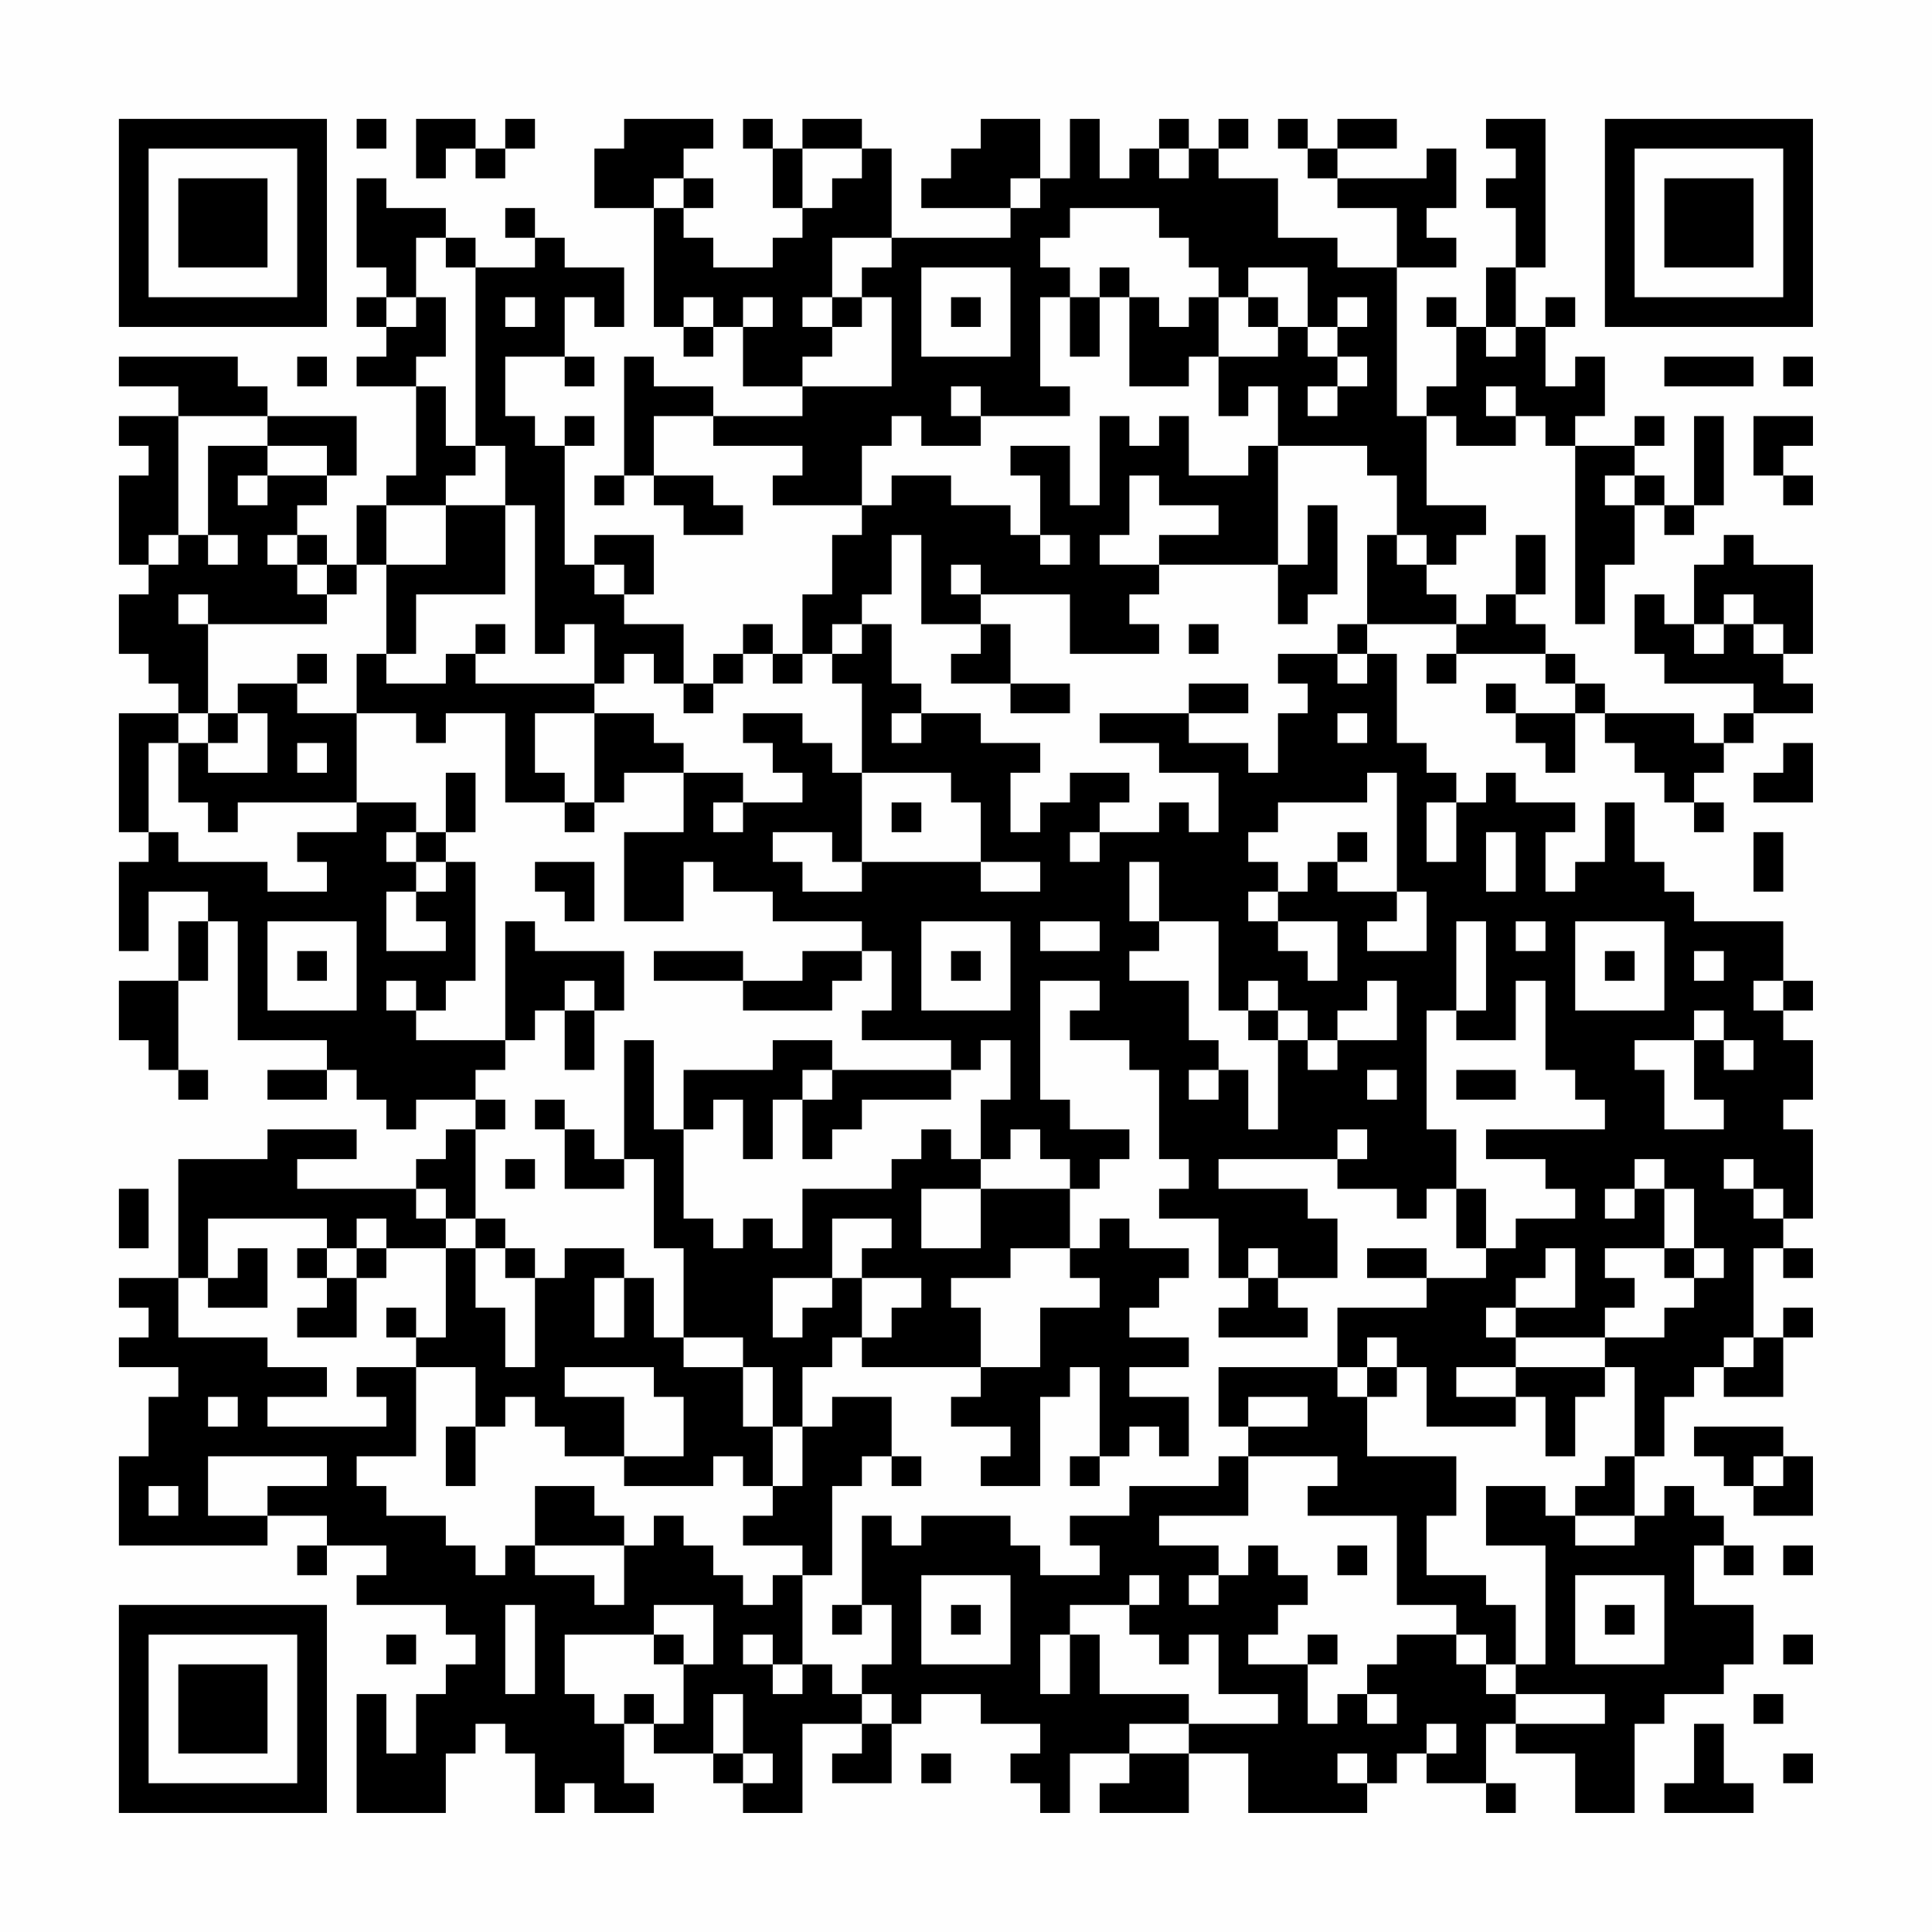 <?xml version="1.0" encoding="UTF-8"?>
<svg xmlns="http://www.w3.org/2000/svg" version="1.1" width="300" height="300" viewBox="0 0 300 300"><rect x="0" y="0" width="300" height="300" fill="#fefefe"/><g transform="scale(4.615)"><g transform="translate(4,4)"><path fill-rule="evenodd" d="M8 0L8 1L9 1L9 0ZM10 0L10 2L11 2L11 1L12 1L12 2L13 2L13 1L14 1L14 0L13 0L13 1L12 1L12 0ZM17 0L17 1L16 1L16 3L18 3L18 7L19 7L19 8L20 8L20 7L21 7L21 9L23 9L23 10L20 10L20 9L18 9L18 8L17 8L17 12L16 12L16 13L17 13L17 12L18 12L18 13L19 13L19 14L21 14L21 13L20 13L20 12L18 12L18 10L20 10L20 11L23 11L23 12L22 12L22 13L25 13L25 14L24 14L24 16L23 16L23 18L22 18L22 17L21 17L21 18L20 18L20 19L19 19L19 17L17 17L17 16L18 16L18 14L16 14L16 15L15 15L15 11L16 11L16 10L15 10L15 11L14 11L14 10L13 10L13 8L15 8L15 9L16 9L16 8L15 8L15 6L16 6L16 7L17 7L17 5L15 5L15 4L14 4L14 3L13 3L13 4L14 4L14 5L12 5L12 4L11 4L11 3L9 3L9 2L8 2L8 5L9 5L9 6L8 6L8 7L9 7L9 8L8 8L8 9L10 9L10 12L9 12L9 13L8 13L8 15L7 15L7 14L6 14L6 13L7 13L7 12L8 12L8 10L5 10L5 9L4 9L4 8L0 8L0 9L2 9L2 10L0 10L0 11L1 11L1 12L0 12L0 15L1 15L1 16L0 16L0 18L1 18L1 19L2 19L2 20L0 20L0 24L1 24L1 25L0 25L0 28L1 28L1 26L3 26L3 27L2 27L2 29L0 29L0 31L1 31L1 32L2 32L2 33L3 33L3 32L2 32L2 29L3 29L3 27L4 27L4 31L7 31L7 32L5 32L5 33L7 33L7 32L8 32L8 33L9 33L9 34L10 34L10 33L12 33L12 34L11 34L11 35L10 35L10 36L6 36L6 35L8 35L8 34L5 34L5 35L2 35L2 39L0 39L0 40L1 40L1 41L0 41L0 42L2 42L2 43L1 43L1 45L0 45L0 48L5 48L5 47L7 47L7 48L6 48L6 49L7 49L7 48L9 48L9 49L8 49L8 50L11 50L11 51L12 51L12 52L11 52L11 53L10 53L10 55L9 55L9 53L8 53L8 57L11 57L11 55L12 55L12 54L13 54L13 55L14 55L14 57L15 57L15 56L16 56L16 57L18 57L18 56L17 56L17 54L18 54L18 55L20 55L20 56L21 56L21 57L23 57L23 54L25 54L25 55L24 55L24 56L26 56L26 54L27 54L27 53L29 53L29 54L31 54L31 55L30 55L30 56L31 56L31 57L32 57L32 55L34 55L34 56L33 56L33 57L36 57L36 55L38 55L38 57L42 57L42 56L43 56L43 55L44 55L44 56L46 56L46 57L47 57L47 56L46 56L46 54L47 54L47 55L49 55L49 57L51 57L51 54L52 54L52 53L54 53L54 52L55 52L55 50L53 50L53 48L54 48L54 49L55 49L55 48L54 48L54 47L53 47L53 46L52 46L52 47L51 47L51 45L52 45L52 43L53 43L53 42L54 42L54 43L56 43L56 41L57 41L57 40L56 40L56 41L55 41L55 38L56 38L56 39L57 39L57 38L56 38L56 37L57 37L57 34L56 34L56 33L57 33L57 31L56 31L56 30L57 30L57 29L56 29L56 27L53 27L53 26L52 26L52 25L51 25L51 23L50 23L50 25L49 25L49 26L48 26L48 24L49 24L49 23L47 23L47 22L46 22L46 23L45 23L45 22L44 22L44 21L43 21L43 18L42 18L42 17L45 17L45 18L44 18L44 19L45 19L45 18L48 18L48 19L49 19L49 20L47 20L47 19L46 19L46 20L47 20L47 21L48 21L48 22L49 22L49 20L50 20L50 21L51 21L51 22L52 22L52 23L53 23L53 24L54 24L54 23L53 23L53 22L54 22L54 21L55 21L55 20L57 20L57 19L56 19L56 18L57 18L57 15L55 15L55 14L54 14L54 15L53 15L53 17L52 17L52 16L51 16L51 18L52 18L52 19L55 19L55 20L54 20L54 21L53 21L53 20L50 20L50 19L49 19L49 18L48 18L48 17L47 17L47 16L48 16L48 14L47 14L47 16L46 16L46 17L45 17L45 16L44 16L44 15L45 15L45 14L46 14L46 13L44 13L44 10L45 10L45 11L47 11L47 10L48 10L48 11L49 11L49 17L50 17L50 15L51 15L51 13L52 13L52 14L53 14L53 13L54 13L54 10L53 10L53 13L52 13L52 12L51 12L51 11L52 11L52 10L51 10L51 11L49 11L49 10L50 10L50 8L49 8L49 9L48 9L48 7L49 7L49 6L48 6L48 7L47 7L47 5L48 5L48 0L46 0L46 1L47 1L47 2L46 2L46 3L47 3L47 5L46 5L46 7L45 7L45 6L44 6L44 7L45 7L45 9L44 9L44 10L43 10L43 5L45 5L45 4L44 4L44 3L45 3L45 1L44 1L44 2L41 2L41 1L43 1L43 0L41 0L41 1L40 1L40 0L39 0L39 1L40 1L40 2L41 2L41 3L43 3L43 5L41 5L41 4L39 4L39 2L37 2L37 1L38 1L38 0L37 0L37 1L36 1L36 0L35 0L35 1L34 1L34 2L33 2L33 0L32 0L32 2L31 2L31 0L29 0L29 1L28 1L28 2L27 2L27 3L30 3L30 4L26 4L26 1L25 1L25 0L23 0L23 1L22 1L22 0L21 0L21 1L22 1L22 3L23 3L23 4L22 4L22 5L20 5L20 4L19 4L19 3L20 3L20 2L19 2L19 1L20 1L20 0ZM23 1L23 3L24 3L24 2L25 2L25 1ZM35 1L35 2L36 2L36 1ZM18 2L18 3L19 3L19 2ZM30 2L30 3L31 3L31 2ZM32 3L32 4L31 4L31 5L32 5L32 6L31 6L31 9L32 9L32 10L29 10L29 9L28 9L28 10L29 10L29 11L27 11L27 10L26 10L26 11L25 11L25 13L26 13L26 12L28 12L28 13L30 13L30 14L31 14L31 15L32 15L32 14L31 14L31 12L30 12L30 11L32 11L32 13L33 13L33 10L34 10L34 11L35 11L35 10L36 10L36 12L38 12L38 11L39 11L39 15L35 15L35 14L37 14L37 13L35 13L35 12L34 12L34 14L33 14L33 15L35 15L35 16L34 16L34 17L35 17L35 18L32 18L32 16L29 16L29 15L28 15L28 16L29 16L29 17L27 17L27 14L26 14L26 16L25 16L25 17L24 17L24 18L23 18L23 19L22 19L22 18L21 18L21 19L20 19L20 20L19 20L19 19L18 19L18 18L17 18L17 19L16 19L16 17L15 17L15 18L14 18L14 13L13 13L13 11L12 11L12 5L11 5L11 4L10 4L10 6L9 6L9 7L10 7L10 6L11 6L11 8L10 8L10 9L11 9L11 11L12 11L12 12L11 12L11 13L9 13L9 15L8 15L8 16L7 16L7 15L6 15L6 14L5 14L5 15L6 15L6 16L7 16L7 17L3 17L3 16L2 16L2 17L3 17L3 20L2 20L2 21L1 21L1 24L2 24L2 25L5 25L5 26L7 26L7 25L6 25L6 24L8 24L8 23L10 23L10 24L9 24L9 25L10 25L10 26L9 26L9 28L11 28L11 27L10 27L10 26L11 26L11 25L12 25L12 29L11 29L11 30L10 30L10 29L9 29L9 30L10 30L10 31L13 31L13 32L12 32L12 33L13 33L13 34L12 34L12 37L11 37L11 36L10 36L10 37L11 37L11 38L9 38L9 37L8 37L8 38L7 38L7 37L3 37L3 39L2 39L2 41L5 41L5 42L7 42L7 43L5 43L5 44L9 44L9 43L8 43L8 42L10 42L10 45L8 45L8 46L9 46L9 47L11 47L11 48L12 48L12 49L13 49L13 48L14 48L14 49L16 49L16 50L17 50L17 48L18 48L18 47L19 47L19 48L20 48L20 49L21 49L21 50L22 50L22 49L23 49L23 52L22 52L22 51L21 51L21 52L22 52L22 53L23 53L23 52L24 52L24 53L25 53L25 54L26 54L26 53L25 53L25 52L26 52L26 50L25 50L25 47L26 47L26 48L27 48L27 47L30 47L30 48L31 48L31 49L33 49L33 48L32 48L32 47L34 47L34 46L37 46L37 45L38 45L38 47L35 47L35 48L37 48L37 49L36 49L36 50L37 50L37 49L38 49L38 48L39 48L39 49L40 49L40 50L39 50L39 51L38 51L38 52L40 52L40 54L41 54L41 53L42 53L42 54L43 54L43 53L42 53L42 52L43 52L43 51L45 51L45 52L46 52L46 53L47 53L47 54L50 54L50 53L47 53L47 52L48 52L48 48L46 48L46 46L48 46L48 47L49 47L49 48L51 48L51 47L49 47L49 46L50 46L50 45L51 45L51 42L50 42L50 41L52 41L52 40L53 40L53 39L54 39L54 38L53 38L53 36L52 36L52 35L51 35L51 36L50 36L50 37L51 37L51 36L52 36L52 38L50 38L50 39L51 39L51 40L50 40L50 41L47 41L47 40L49 40L49 38L48 38L48 39L47 39L47 40L46 40L46 41L47 41L47 42L45 42L45 43L47 43L47 44L44 44L44 42L43 42L43 41L42 41L42 42L41 42L41 40L44 40L44 39L46 39L46 38L47 38L47 37L49 37L49 36L48 36L48 35L46 35L46 34L50 34L50 33L49 33L49 32L48 32L48 29L47 29L47 31L45 31L45 30L46 30L46 27L45 27L45 30L44 30L44 34L45 34L45 36L44 36L44 37L43 37L43 36L41 36L41 35L42 35L42 34L41 34L41 35L37 35L37 36L40 36L40 37L41 37L41 39L39 39L39 38L38 38L38 39L37 39L37 37L35 37L35 36L36 36L36 35L35 35L35 32L34 32L34 31L32 31L32 30L33 30L33 29L31 29L31 33L32 33L32 34L34 34L34 35L33 35L33 36L32 36L32 35L31 35L31 34L30 34L30 35L29 35L29 33L30 33L30 31L29 31L29 32L28 32L28 31L25 31L25 30L26 30L26 28L25 28L25 27L22 27L22 26L20 26L20 25L19 25L19 27L17 27L17 24L19 24L19 22L21 22L21 23L20 23L20 24L21 24L21 23L23 23L23 22L22 22L22 21L21 21L21 20L23 20L23 21L24 21L24 22L25 22L25 25L24 25L24 24L22 24L22 25L23 25L23 26L25 26L25 25L29 25L29 26L31 26L31 25L29 25L29 23L28 23L28 22L25 22L25 19L24 19L24 18L25 18L25 17L26 17L26 19L27 19L27 20L26 20L26 21L27 21L27 20L29 20L29 21L31 21L31 22L30 22L30 24L31 24L31 23L32 23L32 22L34 22L34 23L33 23L33 24L32 24L32 25L33 25L33 24L35 24L35 23L36 23L36 24L37 24L37 22L35 22L35 21L33 21L33 20L36 20L36 21L38 21L38 22L39 22L39 20L40 20L40 19L39 19L39 18L41 18L41 19L42 19L42 18L41 18L41 17L42 17L42 14L43 14L43 15L44 15L44 14L43 14L43 12L42 12L42 11L39 11L39 9L38 9L38 10L37 10L37 8L39 8L39 7L40 7L40 8L41 8L41 9L40 9L40 10L41 10L41 9L42 9L42 8L41 8L41 7L42 7L42 6L41 6L41 7L40 7L40 5L38 5L38 6L37 6L37 5L36 5L36 4L35 4L35 3ZM24 4L24 6L23 6L23 7L24 7L24 8L23 8L23 9L26 9L26 6L25 6L25 5L26 5L26 4ZM27 5L27 8L30 8L30 5ZM33 5L33 6L32 6L32 8L33 8L33 6L34 6L34 9L36 9L36 8L37 8L37 6L36 6L36 7L35 7L35 6L34 6L34 5ZM13 6L13 7L14 7L14 6ZM19 6L19 7L20 7L20 6ZM21 6L21 7L22 7L22 6ZM24 6L24 7L25 7L25 6ZM28 6L28 7L29 7L29 6ZM38 6L38 7L39 7L39 6ZM46 7L46 8L47 8L47 7ZM6 8L6 9L7 9L7 8ZM52 8L52 9L55 9L55 8ZM56 8L56 9L57 9L57 8ZM46 9L46 10L47 10L47 9ZM2 10L2 14L1 14L1 15L2 15L2 14L3 14L3 15L4 15L4 14L3 14L3 11L5 11L5 12L4 12L4 13L5 13L5 12L7 12L7 11L5 11L5 10ZM55 10L55 12L56 12L56 13L57 13L57 12L56 12L56 11L57 11L57 10ZM50 12L50 13L51 13L51 12ZM11 13L11 15L9 15L9 18L8 18L8 20L6 20L6 19L7 19L7 18L6 18L6 19L4 19L4 20L3 20L3 21L2 21L2 23L3 23L3 24L4 24L4 23L8 23L8 20L10 20L10 21L11 21L11 20L13 20L13 23L15 23L15 24L16 24L16 23L17 23L17 22L19 22L19 21L18 21L18 20L16 20L16 19L12 19L12 18L13 18L13 17L12 17L12 18L11 18L11 19L9 19L9 18L10 18L10 16L13 16L13 13ZM40 13L40 15L39 15L39 17L40 17L40 16L41 16L41 13ZM16 15L16 16L17 16L17 15ZM54 16L54 17L53 17L53 18L54 18L54 17L55 17L55 18L56 18L56 17L55 17L55 16ZM29 17L29 18L28 18L28 19L30 19L30 20L32 20L32 19L30 19L30 17ZM36 17L36 18L37 18L37 17ZM36 19L36 20L38 20L38 19ZM4 20L4 21L3 21L3 22L5 22L5 20ZM14 20L14 22L15 22L15 23L16 23L16 20ZM41 20L41 21L42 21L42 20ZM6 21L6 22L7 22L7 21ZM56 21L56 22L55 22L55 23L57 23L57 21ZM11 22L11 24L10 24L10 25L11 25L11 24L12 24L12 22ZM42 22L42 23L39 23L39 24L38 24L38 25L39 25L39 26L38 26L38 27L39 27L39 28L40 28L40 29L41 29L41 27L39 27L39 26L40 26L40 25L41 25L41 26L43 26L43 27L42 27L42 28L44 28L44 26L43 26L43 22ZM26 23L26 24L27 24L27 23ZM44 23L44 25L45 25L45 23ZM41 24L41 25L42 25L42 24ZM46 24L46 26L47 26L47 24ZM55 24L55 26L56 26L56 24ZM14 25L14 26L15 26L15 27L16 27L16 25ZM34 25L34 27L35 27L35 28L34 28L34 29L36 29L36 31L37 31L37 32L36 32L36 33L37 33L37 32L38 32L38 34L39 34L39 31L40 31L40 32L41 32L41 31L43 31L43 29L42 29L42 30L41 30L41 31L40 31L40 30L39 30L39 29L38 29L38 30L37 30L37 27L35 27L35 25ZM5 27L5 30L8 30L8 27ZM13 27L13 31L14 31L14 30L15 30L15 32L16 32L16 30L17 30L17 28L14 28L14 27ZM27 27L27 30L30 30L30 27ZM31 27L31 28L33 28L33 27ZM47 27L47 28L48 28L48 27ZM49 27L49 30L52 30L52 27ZM6 28L6 29L7 29L7 28ZM18 28L18 29L21 29L21 30L24 30L24 29L25 29L25 28L23 28L23 29L21 29L21 28ZM28 28L28 29L29 29L29 28ZM50 28L50 29L51 29L51 28ZM53 28L53 29L54 29L54 28ZM15 29L15 30L16 30L16 29ZM55 29L55 30L56 30L56 29ZM38 30L38 31L39 31L39 30ZM53 30L53 31L51 31L51 32L52 32L52 34L54 34L54 33L53 33L53 31L54 31L54 32L55 32L55 31L54 31L54 30ZM17 31L17 35L16 35L16 34L15 34L15 33L14 33L14 34L15 34L15 36L17 36L17 35L18 35L18 38L19 38L19 41L18 41L18 39L17 39L17 38L15 38L15 39L14 39L14 38L13 38L13 37L12 37L12 38L11 38L11 41L10 41L10 40L9 40L9 41L10 41L10 42L12 42L12 44L11 44L11 46L12 46L12 44L13 44L13 43L14 43L14 44L15 44L15 45L17 45L17 46L20 46L20 45L21 45L21 46L22 46L22 47L21 47L21 48L23 48L23 49L24 49L24 46L25 46L25 45L26 45L26 46L27 46L27 45L26 45L26 43L24 43L24 44L23 44L23 42L24 42L24 41L25 41L25 42L29 42L29 43L28 43L28 44L30 44L30 45L29 45L29 46L31 46L31 43L32 43L32 42L33 42L33 45L32 45L32 46L33 46L33 45L34 45L34 44L35 44L35 45L36 45L36 43L34 43L34 42L36 42L36 41L34 41L34 40L35 40L35 39L36 39L36 38L34 38L34 37L33 37L33 38L32 38L32 36L29 36L29 35L28 35L28 34L27 34L27 35L26 35L26 36L23 36L23 38L22 38L22 37L21 37L21 38L20 38L20 37L19 37L19 34L20 34L20 33L21 33L21 35L22 35L22 33L23 33L23 35L24 35L24 34L25 34L25 33L28 33L28 32L24 32L24 31L22 31L22 32L19 32L19 34L18 34L18 31ZM23 32L23 33L24 33L24 32ZM42 32L42 33L43 33L43 32ZM45 32L45 33L47 33L47 32ZM13 35L13 36L14 36L14 35ZM54 35L54 36L55 36L55 37L56 37L56 36L55 36L55 35ZM0 36L0 38L1 38L1 36ZM27 36L27 38L29 38L29 36ZM45 36L45 38L46 38L46 36ZM24 37L24 39L22 39L22 41L23 41L23 40L24 40L24 39L25 39L25 41L26 41L26 40L27 40L27 39L25 39L25 38L26 38L26 37ZM4 38L4 39L3 39L3 40L5 40L5 38ZM6 38L6 39L7 39L7 40L6 40L6 41L8 41L8 39L9 39L9 38L8 38L8 39L7 39L7 38ZM12 38L12 40L13 40L13 42L14 42L14 39L13 39L13 38ZM30 38L30 39L28 39L28 40L29 40L29 42L31 42L31 40L33 40L33 39L32 39L32 38ZM42 38L42 39L44 39L44 38ZM52 38L52 39L53 39L53 38ZM16 39L16 41L17 41L17 39ZM38 39L38 40L37 40L37 41L40 41L40 40L39 40L39 39ZM19 41L19 42L21 42L21 44L22 44L22 46L23 46L23 44L22 44L22 42L21 42L21 41ZM54 41L54 42L55 42L55 41ZM15 42L15 43L17 43L17 45L19 45L19 43L18 43L18 42ZM37 42L37 44L38 44L38 45L41 45L41 46L40 46L40 47L43 47L43 50L45 50L45 51L46 51L46 52L47 52L47 50L46 50L46 49L44 49L44 47L45 47L45 45L42 45L42 43L43 43L43 42L42 42L42 43L41 43L41 42ZM47 42L47 43L48 43L48 45L49 45L49 43L50 43L50 42ZM3 43L3 44L4 44L4 43ZM38 43L38 44L40 44L40 43ZM53 44L53 45L54 45L54 46L55 46L55 47L57 47L57 45L56 45L56 44ZM3 45L3 47L5 47L5 46L7 46L7 45ZM55 45L55 46L56 46L56 45ZM1 46L1 47L2 47L2 46ZM14 46L14 48L17 48L17 47L16 47L16 46ZM41 48L41 49L42 49L42 48ZM56 48L56 49L57 49L57 48ZM27 49L27 52L30 52L30 49ZM34 49L34 50L32 50L32 51L31 51L31 53L32 53L32 51L33 51L33 53L36 53L36 54L34 54L34 55L36 55L36 54L39 54L39 53L37 53L37 51L36 51L36 52L35 52L35 51L34 51L34 50L35 50L35 49ZM49 49L49 52L52 52L52 49ZM13 50L13 53L14 53L14 50ZM18 50L18 51L15 51L15 53L16 53L16 54L17 54L17 53L18 53L18 54L19 54L19 52L20 52L20 50ZM24 50L24 51L25 51L25 50ZM28 50L28 51L29 51L29 50ZM50 50L50 51L51 51L51 50ZM9 51L9 52L10 52L10 51ZM18 51L18 52L19 52L19 51ZM40 51L40 52L41 52L41 51ZM56 51L56 52L57 52L57 51ZM20 53L20 55L21 55L21 56L22 56L22 55L21 55L21 53ZM55 53L55 54L56 54L56 53ZM44 54L44 55L45 55L45 54ZM53 54L53 56L52 56L52 57L55 57L55 56L54 56L54 54ZM27 55L27 56L28 56L28 55ZM41 55L41 56L42 56L42 55ZM56 55L56 56L57 56L57 55ZM0 0L0 7L7 7L7 0ZM1 1L1 6L6 6L6 1ZM2 2L2 5L5 5L5 2ZM50 0L50 7L57 7L57 0ZM51 1L51 6L56 6L56 1ZM52 2L52 5L55 5L55 2ZM0 50L0 57L7 57L7 50ZM1 51L1 56L6 56L6 51ZM2 52L2 55L5 55L5 52Z" fill="#000000"/></g></g></svg>
